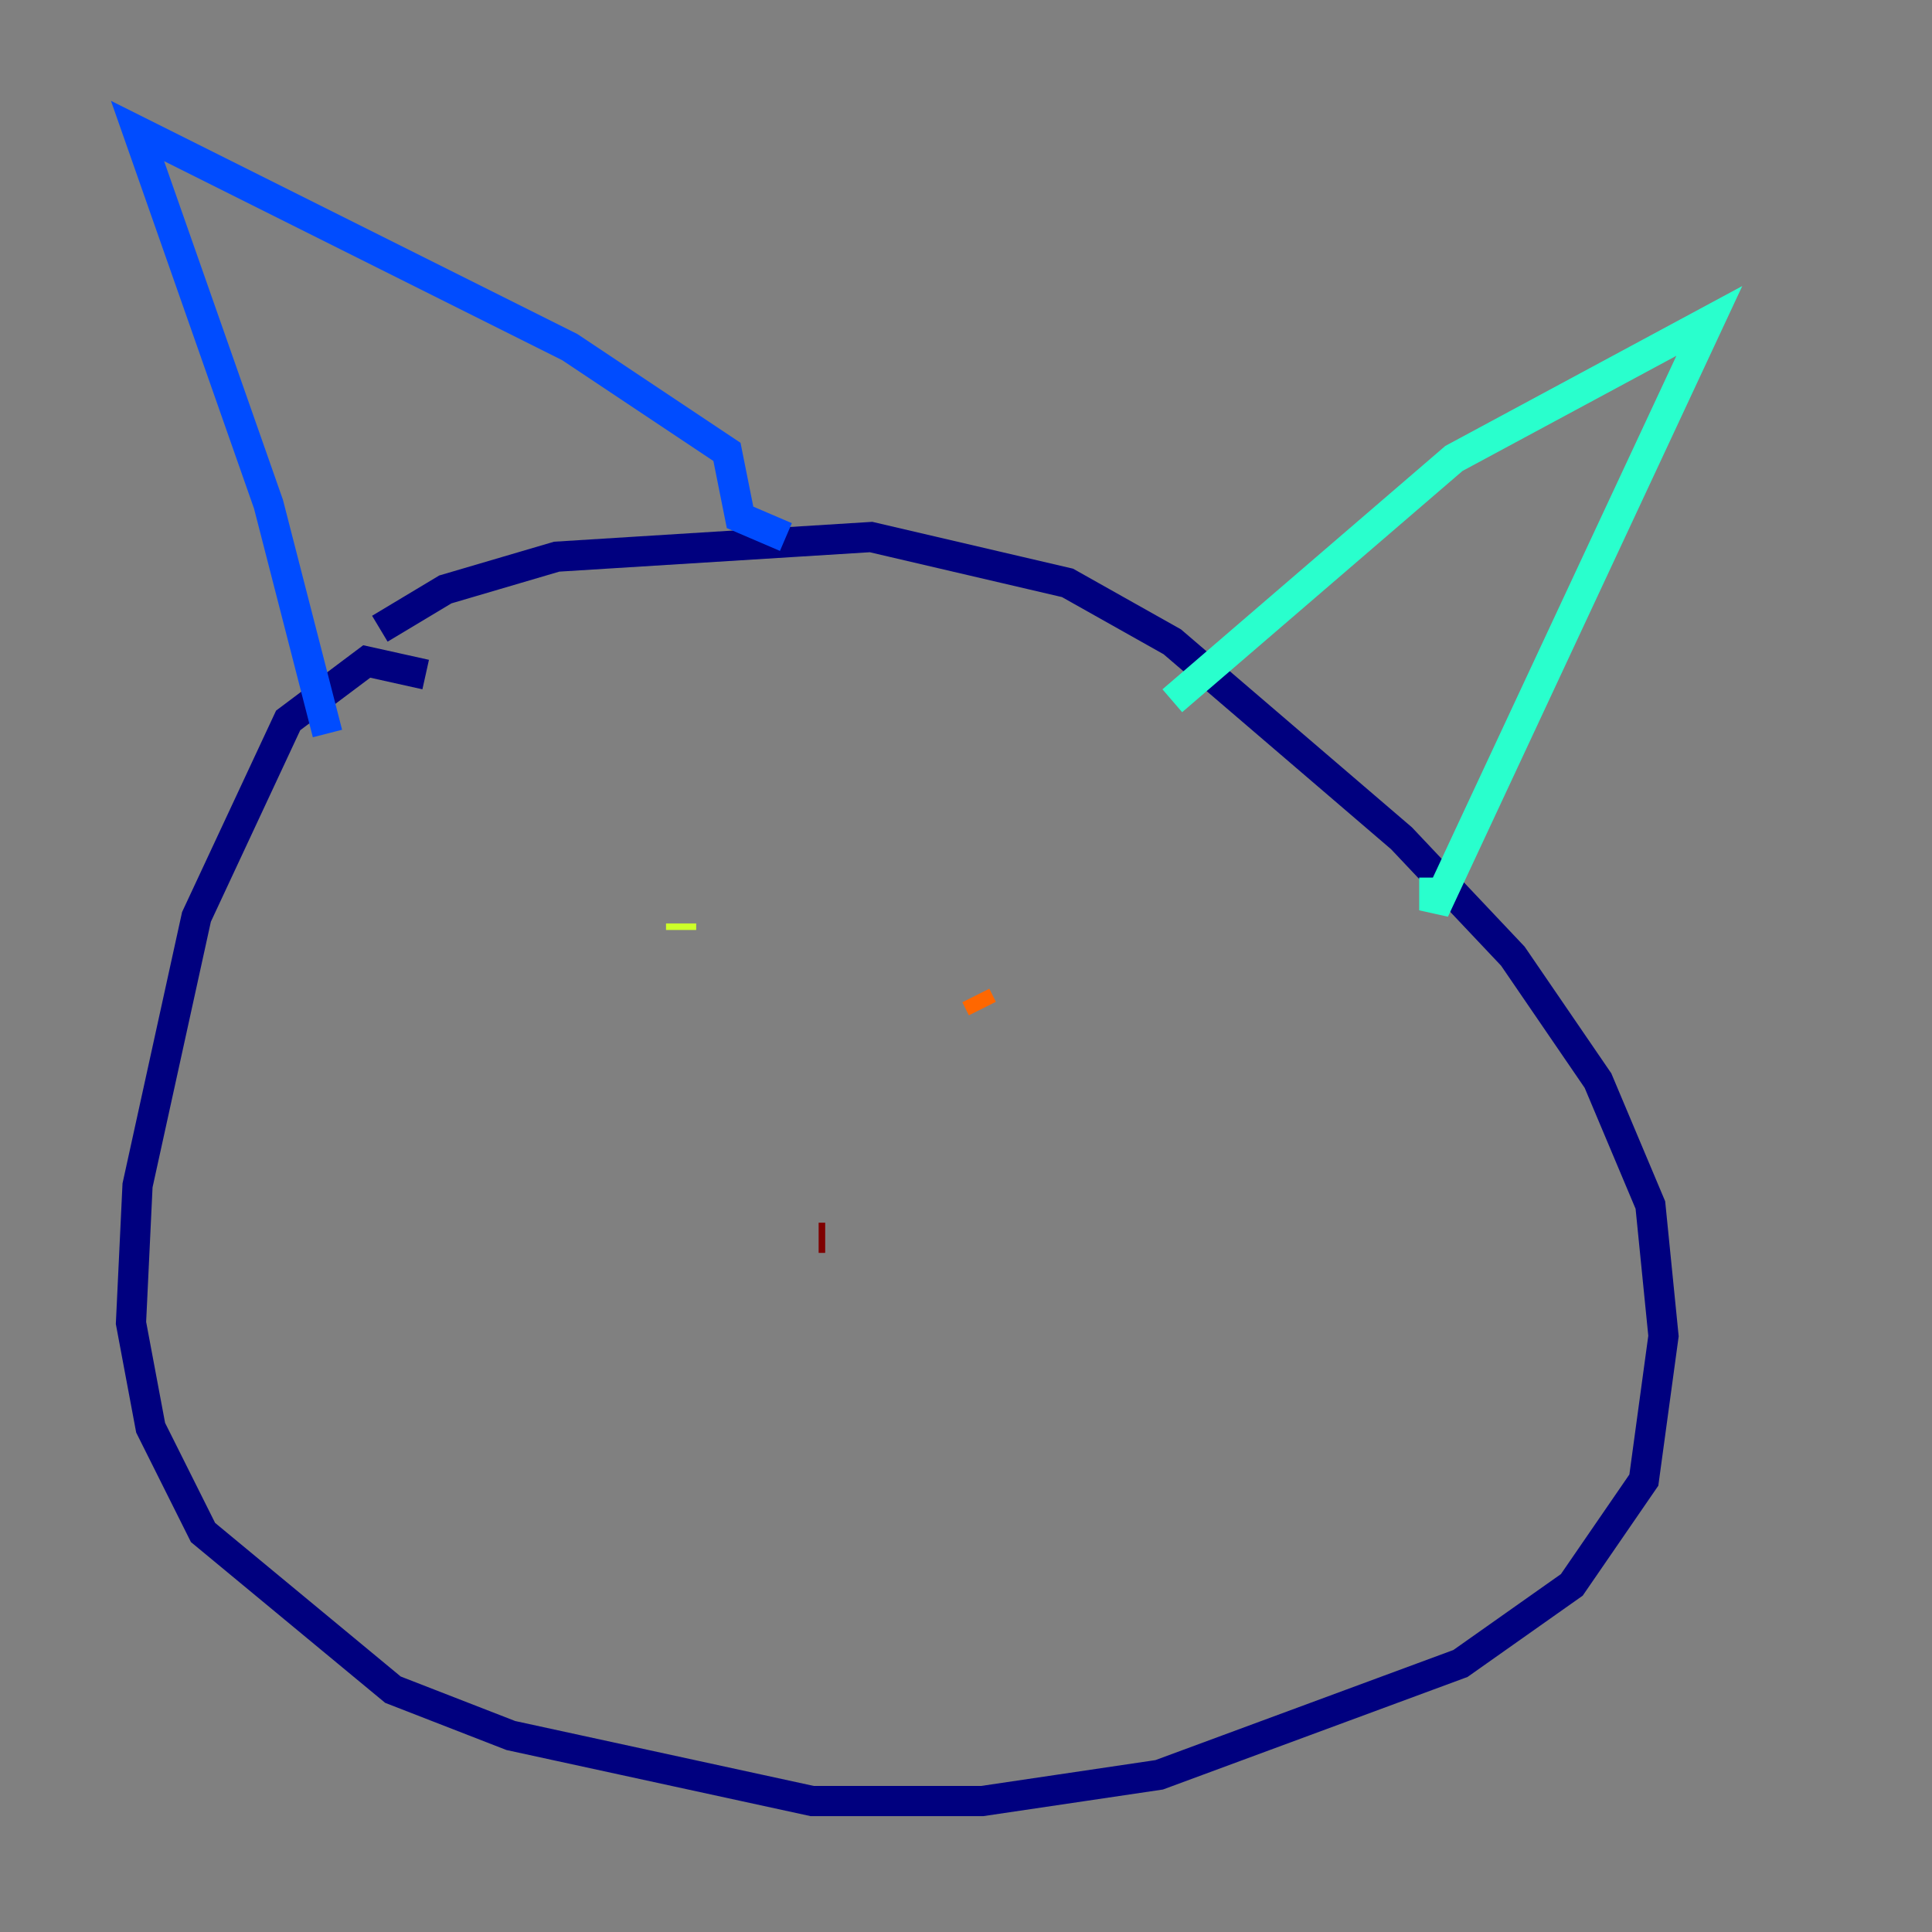 <?xml version="1.0" encoding="utf-8" ?>
<svg baseProfile="tiny" height="128" version="1.2" viewBox="0,0,128,128" width="128" xmlns="http://www.w3.org/2000/svg" xmlns:ev="http://www.w3.org/2001/xml-events" xmlns:xlink="http://www.w3.org/1999/xlink"><rect x="0" y="0" width="128" height="128" fill="#808080" stroke="none"/><defs /><polyline fill="none" points="28.203,44.691 24.298,43.824 19.091,47.729 13.017,60.746 9.112,78.536 8.678,87.647 9.98,94.59 13.451,101.532 26.034,111.946 33.844,114.983 53.803,119.322 65.085,119.322 76.8,117.586 96.759,110.21 104.136,105.003 108.909,98.061 110.21,88.515 109.342,79.837 105.871,71.593 100.231,63.349 92.854,55.539 77.668,42.522 70.725,38.617 57.709,35.58 36.881,36.881 29.505,39.051 25.166,41.654" stroke="#00007f" stroke-width="2" /><polyline fill="none" points="21.695,48.597 17.79,33.41 9.112,8.678 37.749,22.997 48.163,29.939 49.031,34.278 52.068,35.58" stroke="#004cff" stroke-width="2" /><polyline fill="none" points="77.668,46.427 96.325,30.373 113.248,21.261 95.024,60.312 95.024,58.142" stroke="#29ffcd" stroke-width="2" /><polyline fill="none" points="45.125,61.18 45.125,61.614" stroke="#cdff29" stroke-width="2" /><polyline fill="none" points="65.085,66.82 64.651,65.953" stroke="#ff6700" stroke-width="2" /><polyline fill="none" points="54.237,82.007 54.671,82.007" stroke="#7f0000" stroke-width="2" /></svg>